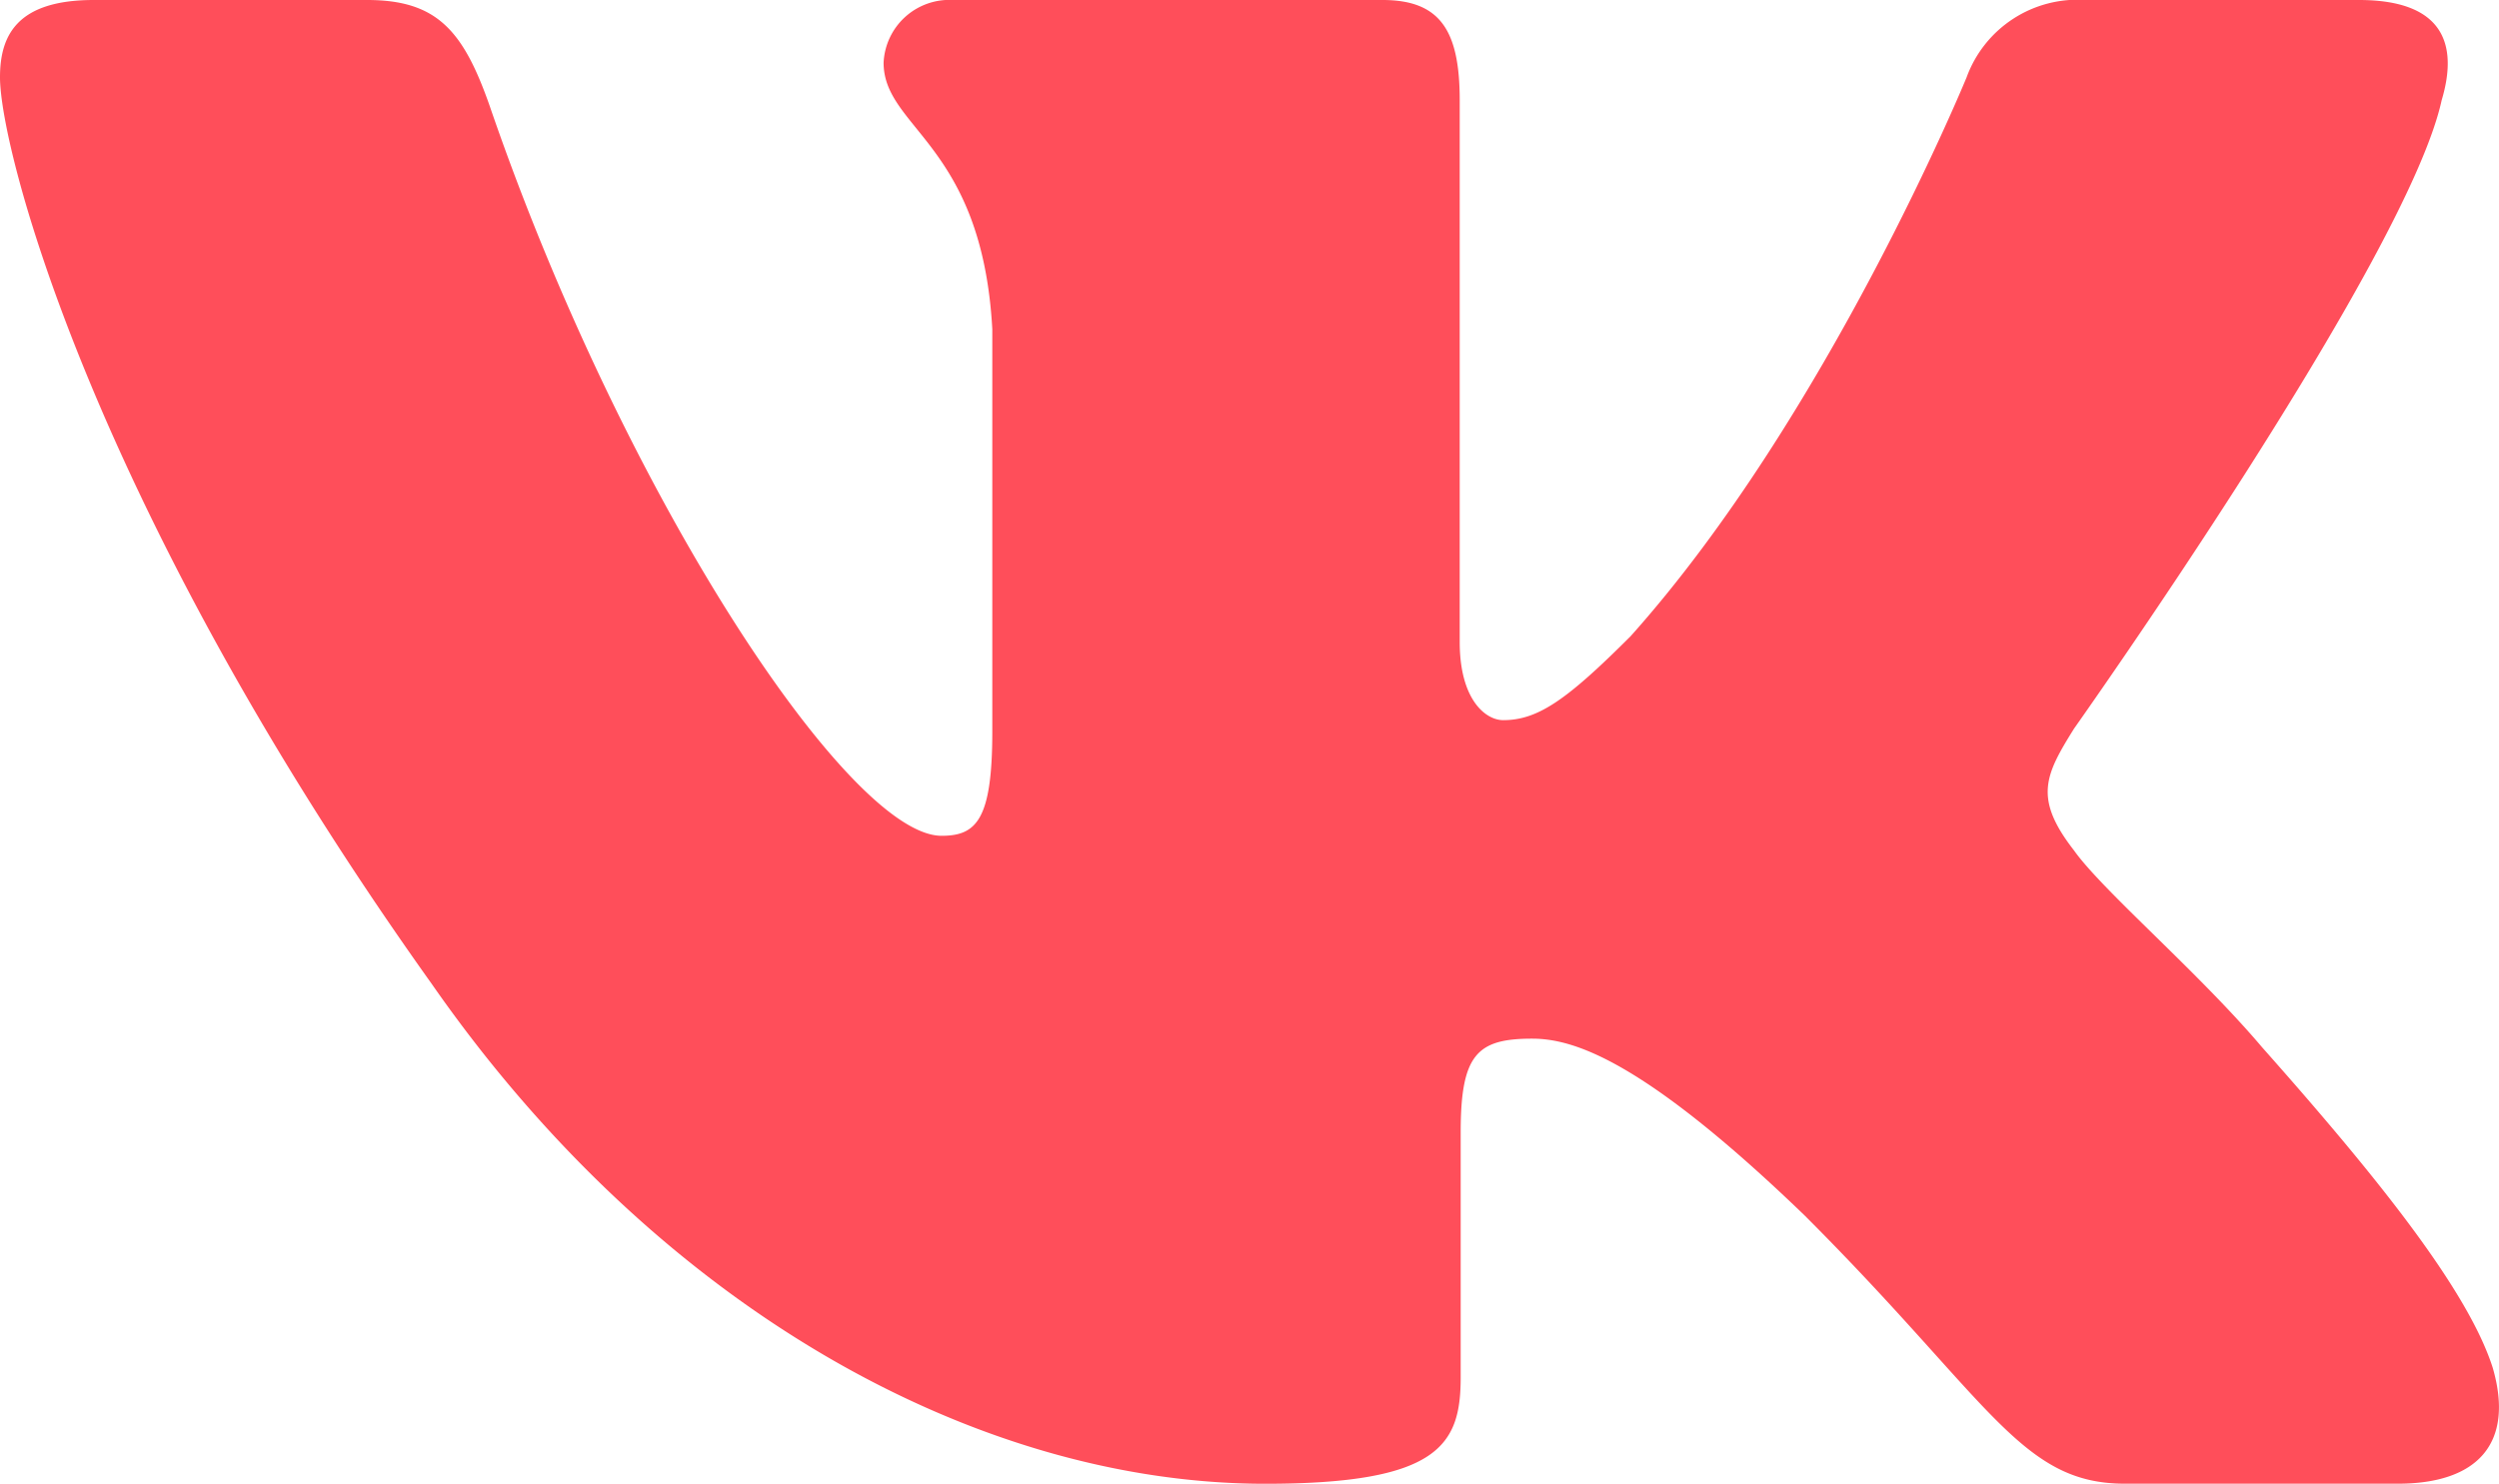 <svg xmlns="http://www.w3.org/2000/svg" viewBox="-1754 2611 59.777 35.501">
  <defs>
    <style>
      .cls-1 {
        fill: #ff4e5a;
        fill-rule: evenodd;
      }
    </style>
  </defs>
  <path id="ic_head_logo" class="cls-1" d="M58.705,2.4c.416-1.386,0-2.4-1.978-2.4h-6.54a2.824,2.824,0,0,0-2.845,1.85s-3.326,8.106-8.037,13.372c-1.524,1.524-2.217,2.009-3.049,2.009-.416,0-1.039-.485-1.039-1.871V2.4c0-1.663-.461-2.4-1.846-2.4H23.1a1.576,1.576,0,0,0-1.664,1.5c0,1.576,2.355,1.94,2.6,6.374v9.63c0,2.111-.381,2.494-1.213,2.494-2.217,0-7.61-8.142-10.808-17.459C11.382.731,10.753,0,9.082,0H2.542C.674,0,.3.88.3,1.85c0,1.732,2.217,10.323,10.323,21.686,5.4,7.76,13.018,11.966,19.946,11.966,4.157,0,4.671-.934,4.671-2.543V27.093c0-1.868.394-2.241,1.71-2.241.97,0,2.633.485,6.513,4.226C47.9,33.512,48.628,35.5,51.122,35.5h6.54c1.868,0,2.8-.934,2.264-2.778-.59-1.837-2.707-4.5-5.516-7.664-1.524-1.8-3.811-3.741-4.5-4.711-.97-1.247-.693-1.8,0-2.91C49.906,17.438,57.874,6.214,58.705,2.4Z" transform="translate(-1754.3 2611)"/>
</svg>
